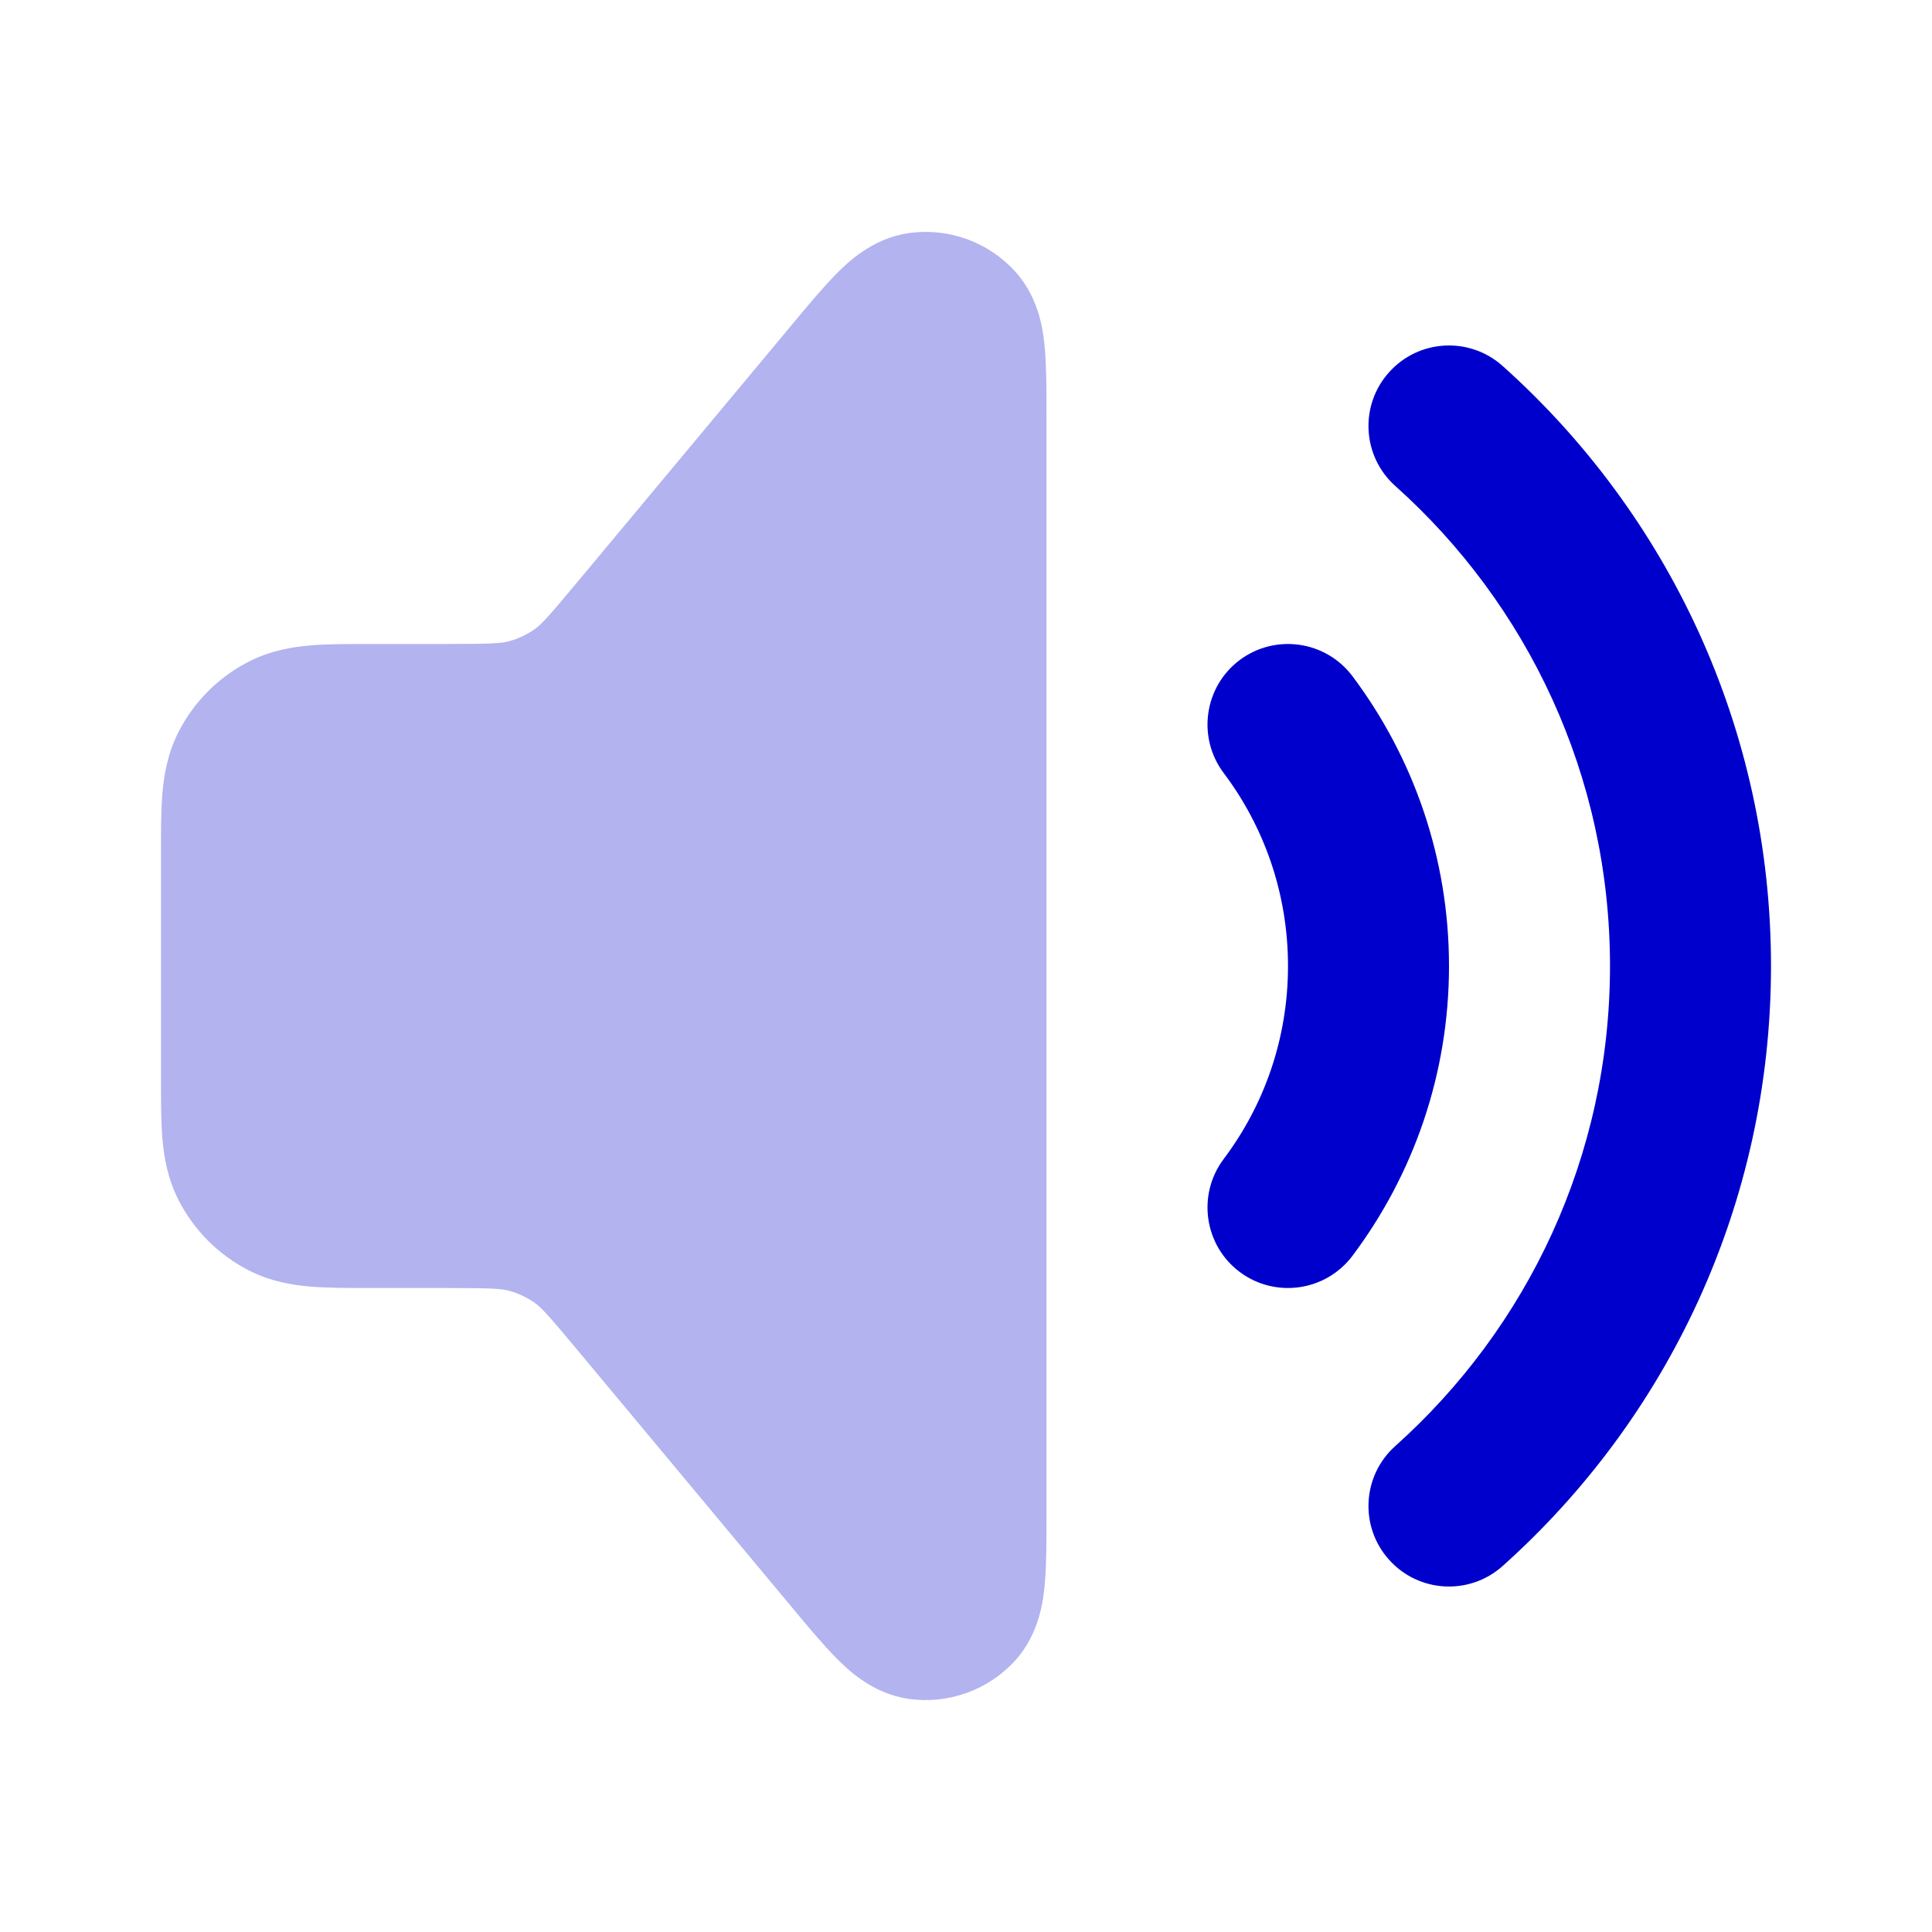 <svg width="24" height="24" viewBox="0 0 24 24" fill="none" xmlns="http://www.w3.org/2000/svg">
<path d="M17.255 4.625C17.623 4.213 18.255 4.178 18.667 4.547C20.711 6.376 22 9.038 22 12C22 14.962 20.711 17.624 18.667 19.453C18.255 19.822 17.623 19.787 17.255 19.375C16.886 18.964 16.921 18.331 17.333 17.963C18.971 16.497 20 14.369 20 12C20 9.631 18.971 7.503 17.333 6.037C16.921 5.669 16.886 5.036 17.255 4.625Z" fill="#0000CC"/>
<path d="M15.399 8.2C15.841 7.869 16.468 7.958 16.8 8.399C17.553 9.402 18 10.65 18 12C18 13.35 17.553 14.598 16.8 15.601C16.468 16.042 15.841 16.131 15.399 15.8C14.958 15.468 14.869 14.841 15.2 14.399C15.703 13.731 16 12.902 16 12C16 11.098 15.703 10.269 15.2 9.601C14.869 9.159 14.958 8.532 15.399 8.2Z" fill="#0000CC"/>
<path opacity="0.3" fill-rule="evenodd" clip-rule="evenodd" d="M12.614 3.376C12.922 3.717 12.964 4.149 12.98 4.341C13 4.572 13 4.864 13 5.171V18.829C13 19.136 13 19.428 12.98 19.659C12.964 19.851 12.922 20.282 12.614 20.624C12.279 20.995 11.782 21.174 11.288 21.104C10.833 21.039 10.524 20.734 10.389 20.597C10.225 20.432 10.038 20.208 9.842 19.972L7.191 16.792C6.804 16.327 6.722 16.24 6.639 16.182C6.543 16.115 6.436 16.065 6.323 16.034C6.225 16.008 6.106 16 5.501 16L4.568 16C4.316 16 4.07 16 3.862 15.983C3.633 15.964 3.363 15.92 3.092 15.782C2.716 15.59 2.41 15.284 2.218 14.908C2.08 14.636 2.036 14.367 2.017 14.138C2 13.93 2 13.684 2 13.432L2 10.6C2 10.589 2 10.579 2 10.568C2 10.316 2 10.07 2.017 9.862C2.036 9.633 2.08 9.363 2.218 9.092C2.41 8.716 2.716 8.41 3.092 8.218C3.363 8.08 3.633 8.036 3.862 8.017C4.07 8 4.316 8 4.568 8C4.579 8 4.589 8 4.6 8H5.501C6.106 8 6.225 7.992 6.323 7.966C6.436 7.935 6.543 7.885 6.639 7.818C6.722 7.76 6.804 7.673 7.191 7.208L9.842 4.028C10.038 3.792 10.225 3.568 10.389 3.402C10.524 3.266 10.833 2.961 11.288 2.896C11.782 2.825 12.279 3.005 12.614 3.376Z" fill="#0000CC"/>
</svg>
